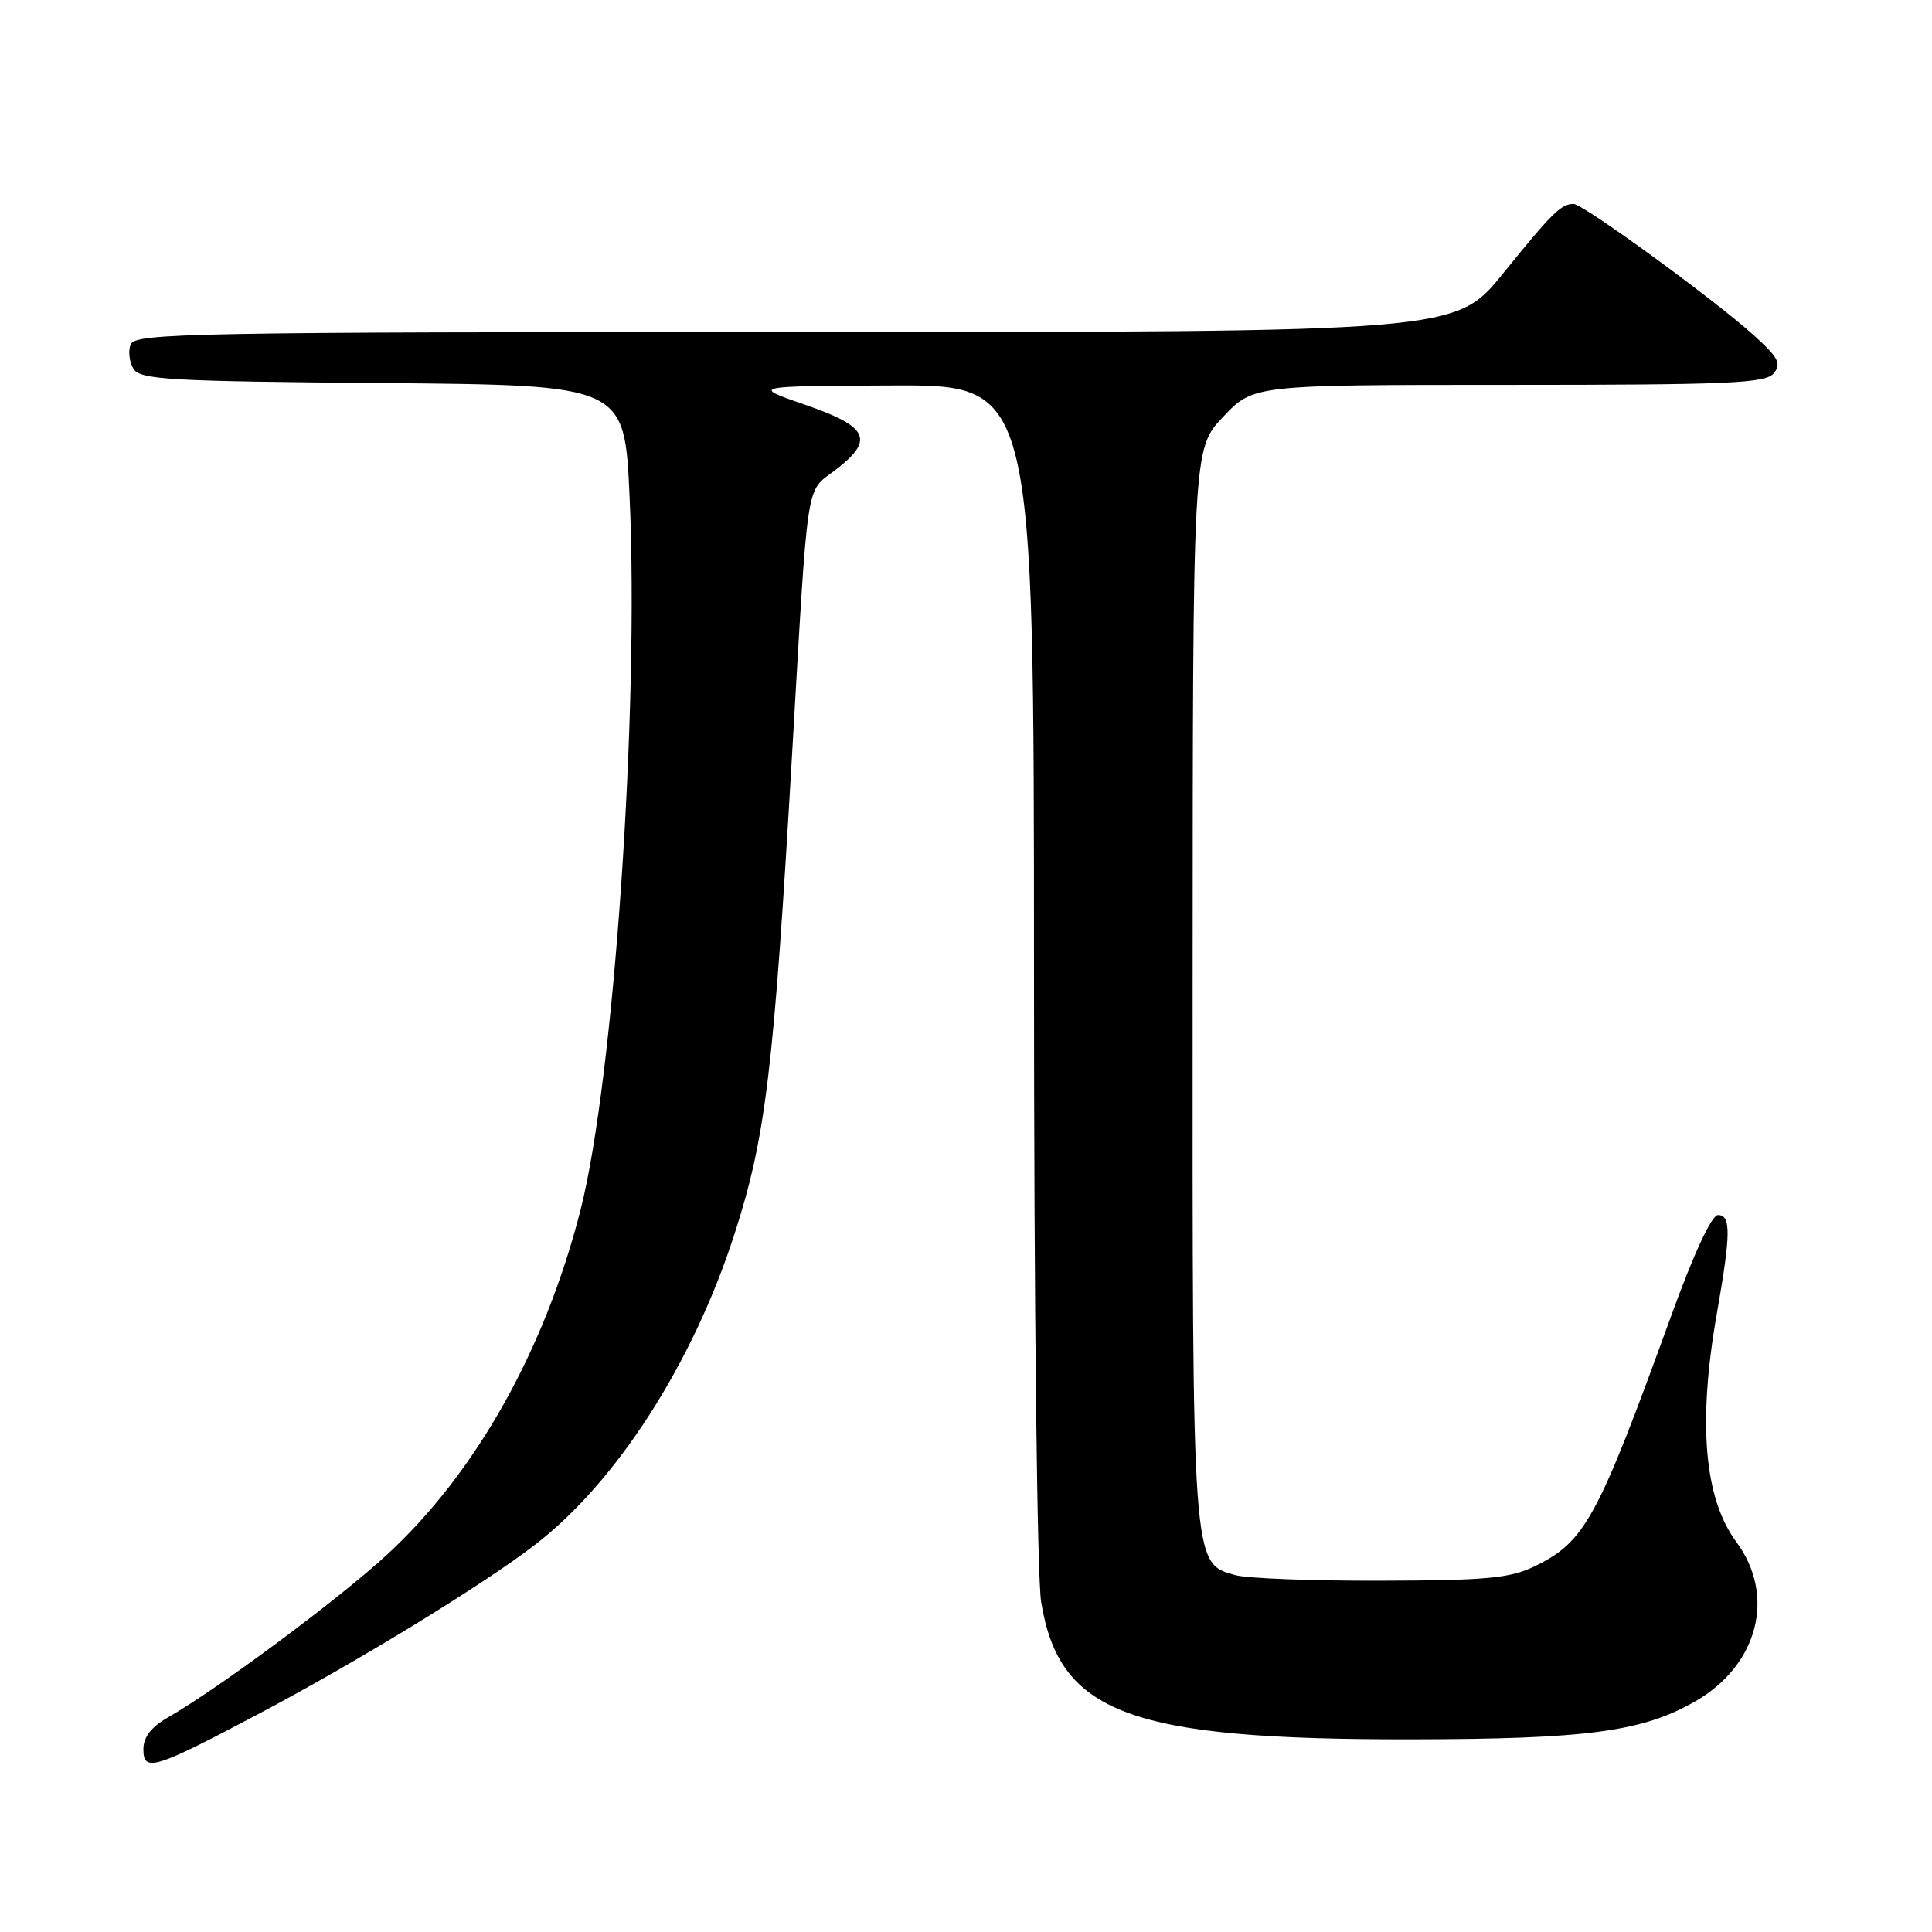 <?xml version="1.0" encoding="UTF-8" standalone="no"?>
<!DOCTYPE svg PUBLIC "-//W3C//DTD SVG 1.1//EN" "http://www.w3.org/Graphics/SVG/1.1/DTD/svg11.dtd" >
<svg xmlns="http://www.w3.org/2000/svg" xmlns:xlink="http://www.w3.org/1999/xlink" version="1.1" viewBox="0 0 256 256">
 <g >
 <path fill="currentColor"
d=" M 33.97 227.26 C 47.32 220.21 63.96 210.03 70.89 204.69 C 81.72 196.35 91.80 180.65 97.33 163.50 C 101.48 150.61 102.53 141.90 104.98 99.50 C 107.11 62.85 106.73 65.30 110.59 62.36 C 115.92 58.30 115.16 56.57 106.75 53.66 C 99.50 51.16 99.50 51.16 118.25 51.08 C 137.00 51.00 137.00 51.00 137.01 128.75 C 137.01 172.88 137.42 209.00 137.96 212.28 C 140.38 227.07 149.68 230.52 187.00 230.47 C 210.32 230.44 217.65 229.46 224.66 225.42 C 232.98 220.62 235.34 211.43 230.07 204.31 C 225.80 198.53 224.95 188.49 227.50 174.00 C 229.35 163.49 229.38 161.00 227.64 161.00 C 226.81 161.00 224.43 166.11 221.48 174.25 C 211.64 201.36 210.04 204.30 203.31 207.56 C 200.09 209.12 196.93 209.42 183.00 209.45 C 173.93 209.48 165.23 209.15 163.68 208.71 C 157.94 207.11 158.00 207.89 158.03 130.28 C 158.05 59.50 158.05 59.50 162.06 55.25 C 166.07 51.00 166.07 51.00 199.91 51.00 C 229.02 51.00 233.93 50.79 235.02 49.48 C 236.08 48.19 235.67 47.39 232.39 44.43 C 227.17 39.70 209.75 27.01 208.50 27.02 C 206.84 27.04 205.70 28.16 199.15 36.25 C 192.87 44.00 192.87 44.00 105.40 44.00 C 25.35 44.00 17.88 44.14 17.31 45.64 C 16.96 46.54 17.14 48.00 17.70 48.89 C 18.60 50.31 22.54 50.53 50.73 50.76 C 82.75 51.03 82.75 51.03 83.42 65.76 C 84.72 93.97 81.35 142.93 76.92 160.34 C 72.19 178.89 63.03 195.20 51.24 206.04 C 44.76 212.00 29.01 223.69 22.25 227.57 C 20.03 228.84 19.00 230.18 19.00 231.78 C 19.00 234.85 20.43 234.42 33.97 227.26 Z "/>
</g>
</svg>